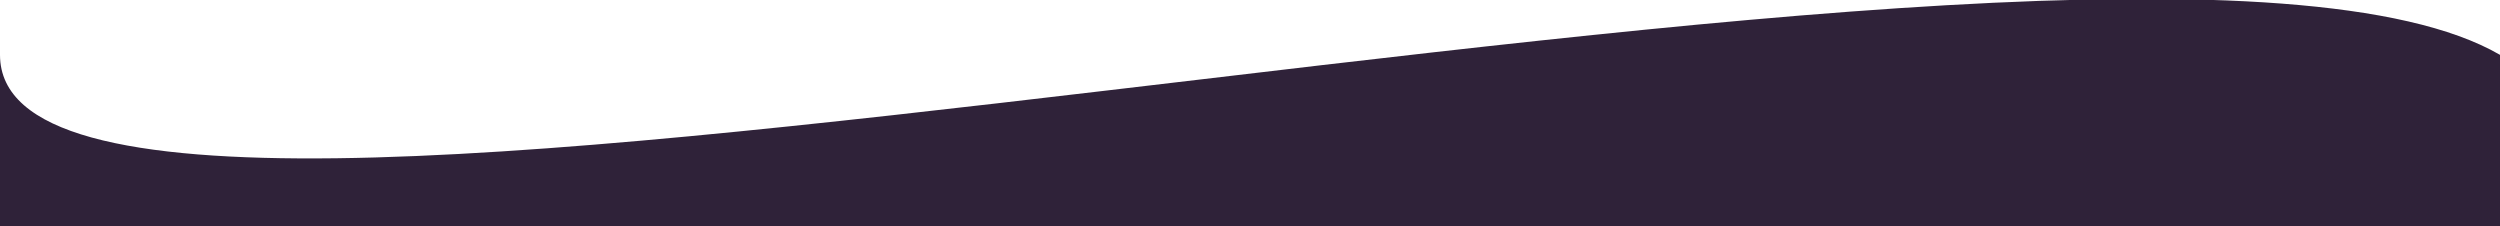 <svg width="1922" height="174" viewBox="0 0 1922 174" fill="none" xmlns="http://www.w3.org/2000/svg">
<path d="M1.3368e-05 42.169C4.3418e-05 288.084 1625 -130.225 1922 42.169L1922 174L1.33051e-05 174C1.33051e-05 174 -1.66819e-05 -203.746 1.3368e-05 42.169Z" fill="#2F2239"/>
</svg>
